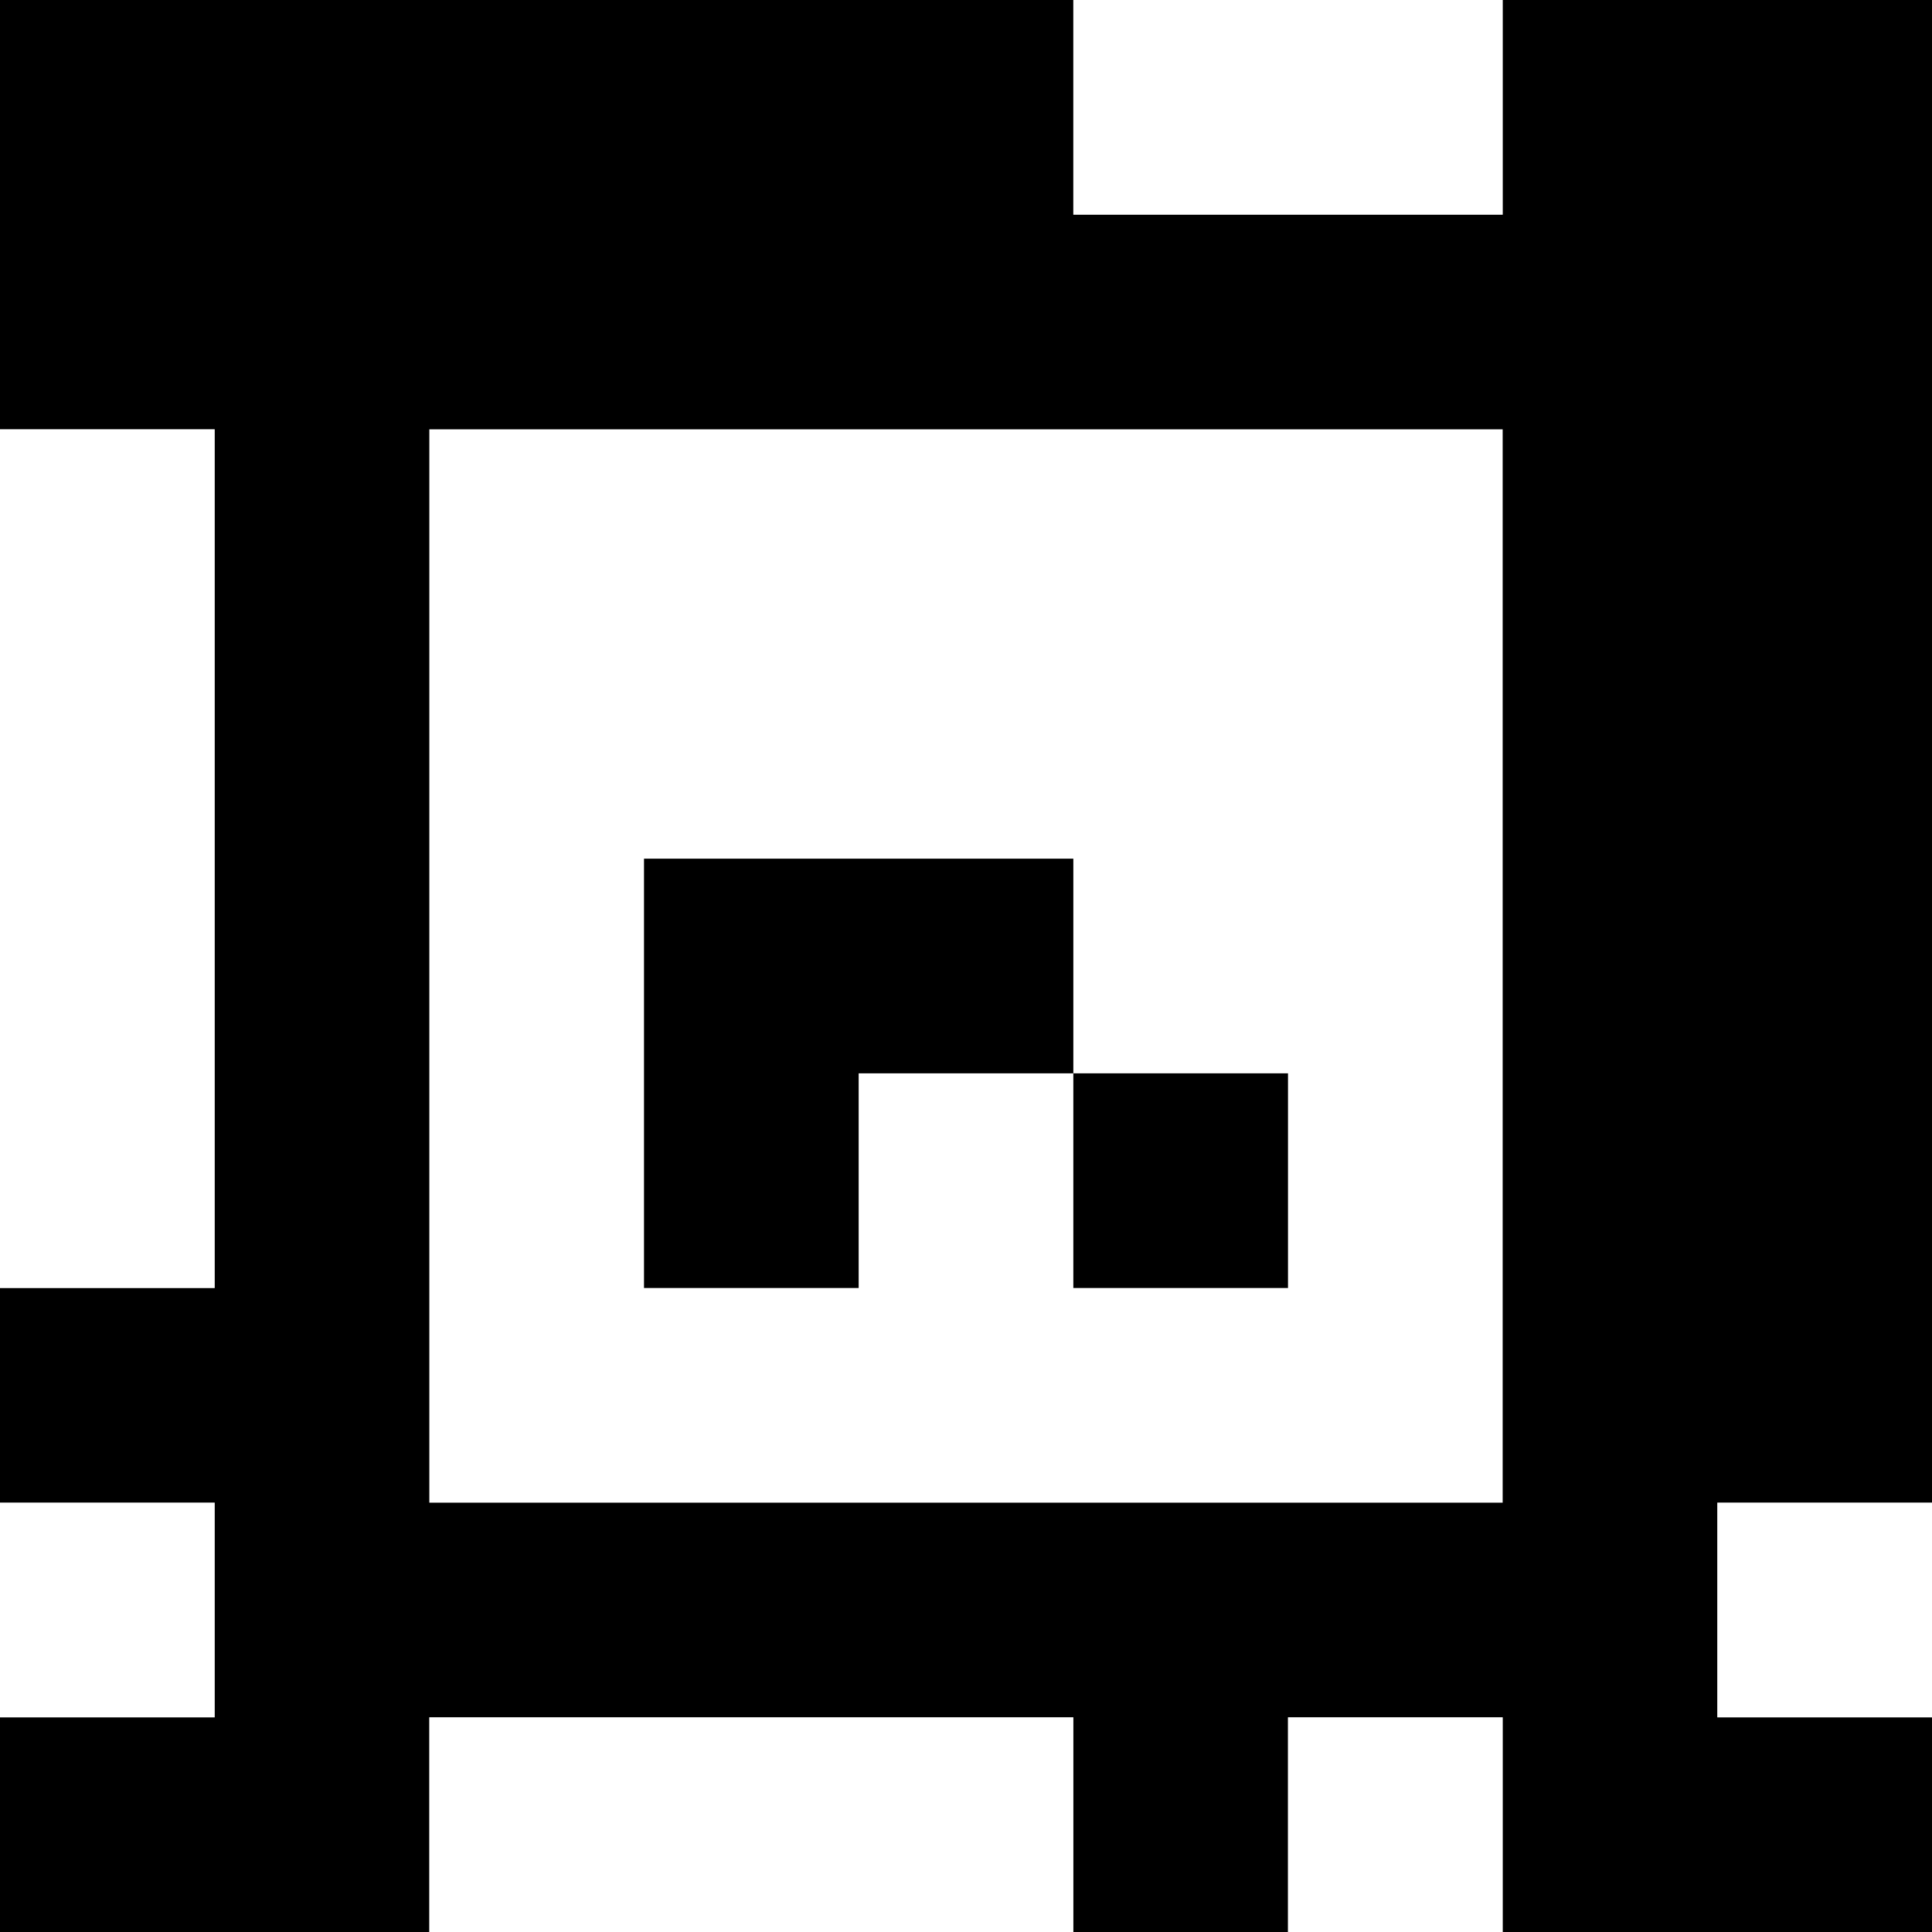 <?xml version="1.0" standalone="yes"?>
<svg xmlns="http://www.w3.org/2000/svg" width="90" height="90">
<rect width="100%" height="100%" fill="#808080" stroke="none"/>
<path style="fill:#000000; stroke:none;" d="M0 0L0 20L10 20L10 60L0 60L0 70L10 70L10 80L0 80L0 90L20 90L20 80L50 80L50 90L60 90L60 80L70 80L70 90L90 90L90 80L80 80L80 70L90 70L90 0L70 0L70 10L50 10L50 0L0 0z"/>
<path style="fill:#ffffff; stroke:none;" d="M50 0L50 10L70 10L70 0L50 0M0 20L0 60L10 60L10 20L0 20M20 20L20 70L70 70L70 20L20 20z"/>
<path style="fill:#000000; stroke:none;" d="M30 40L30 60L40 60L40 50L50 50L50 60L60 60L60 50L50 50L50 40L30 40z"/>
<path style="fill:#ffffff; stroke:none;" d="M0 70L0 80L10 80L10 70L0 70M80 70L80 80L90 80L90 70L80 70M20 80L20 90L50 90L50 80L20 80M60 80L60 90L70 90L70 80L60 80z"/>
</svg>
